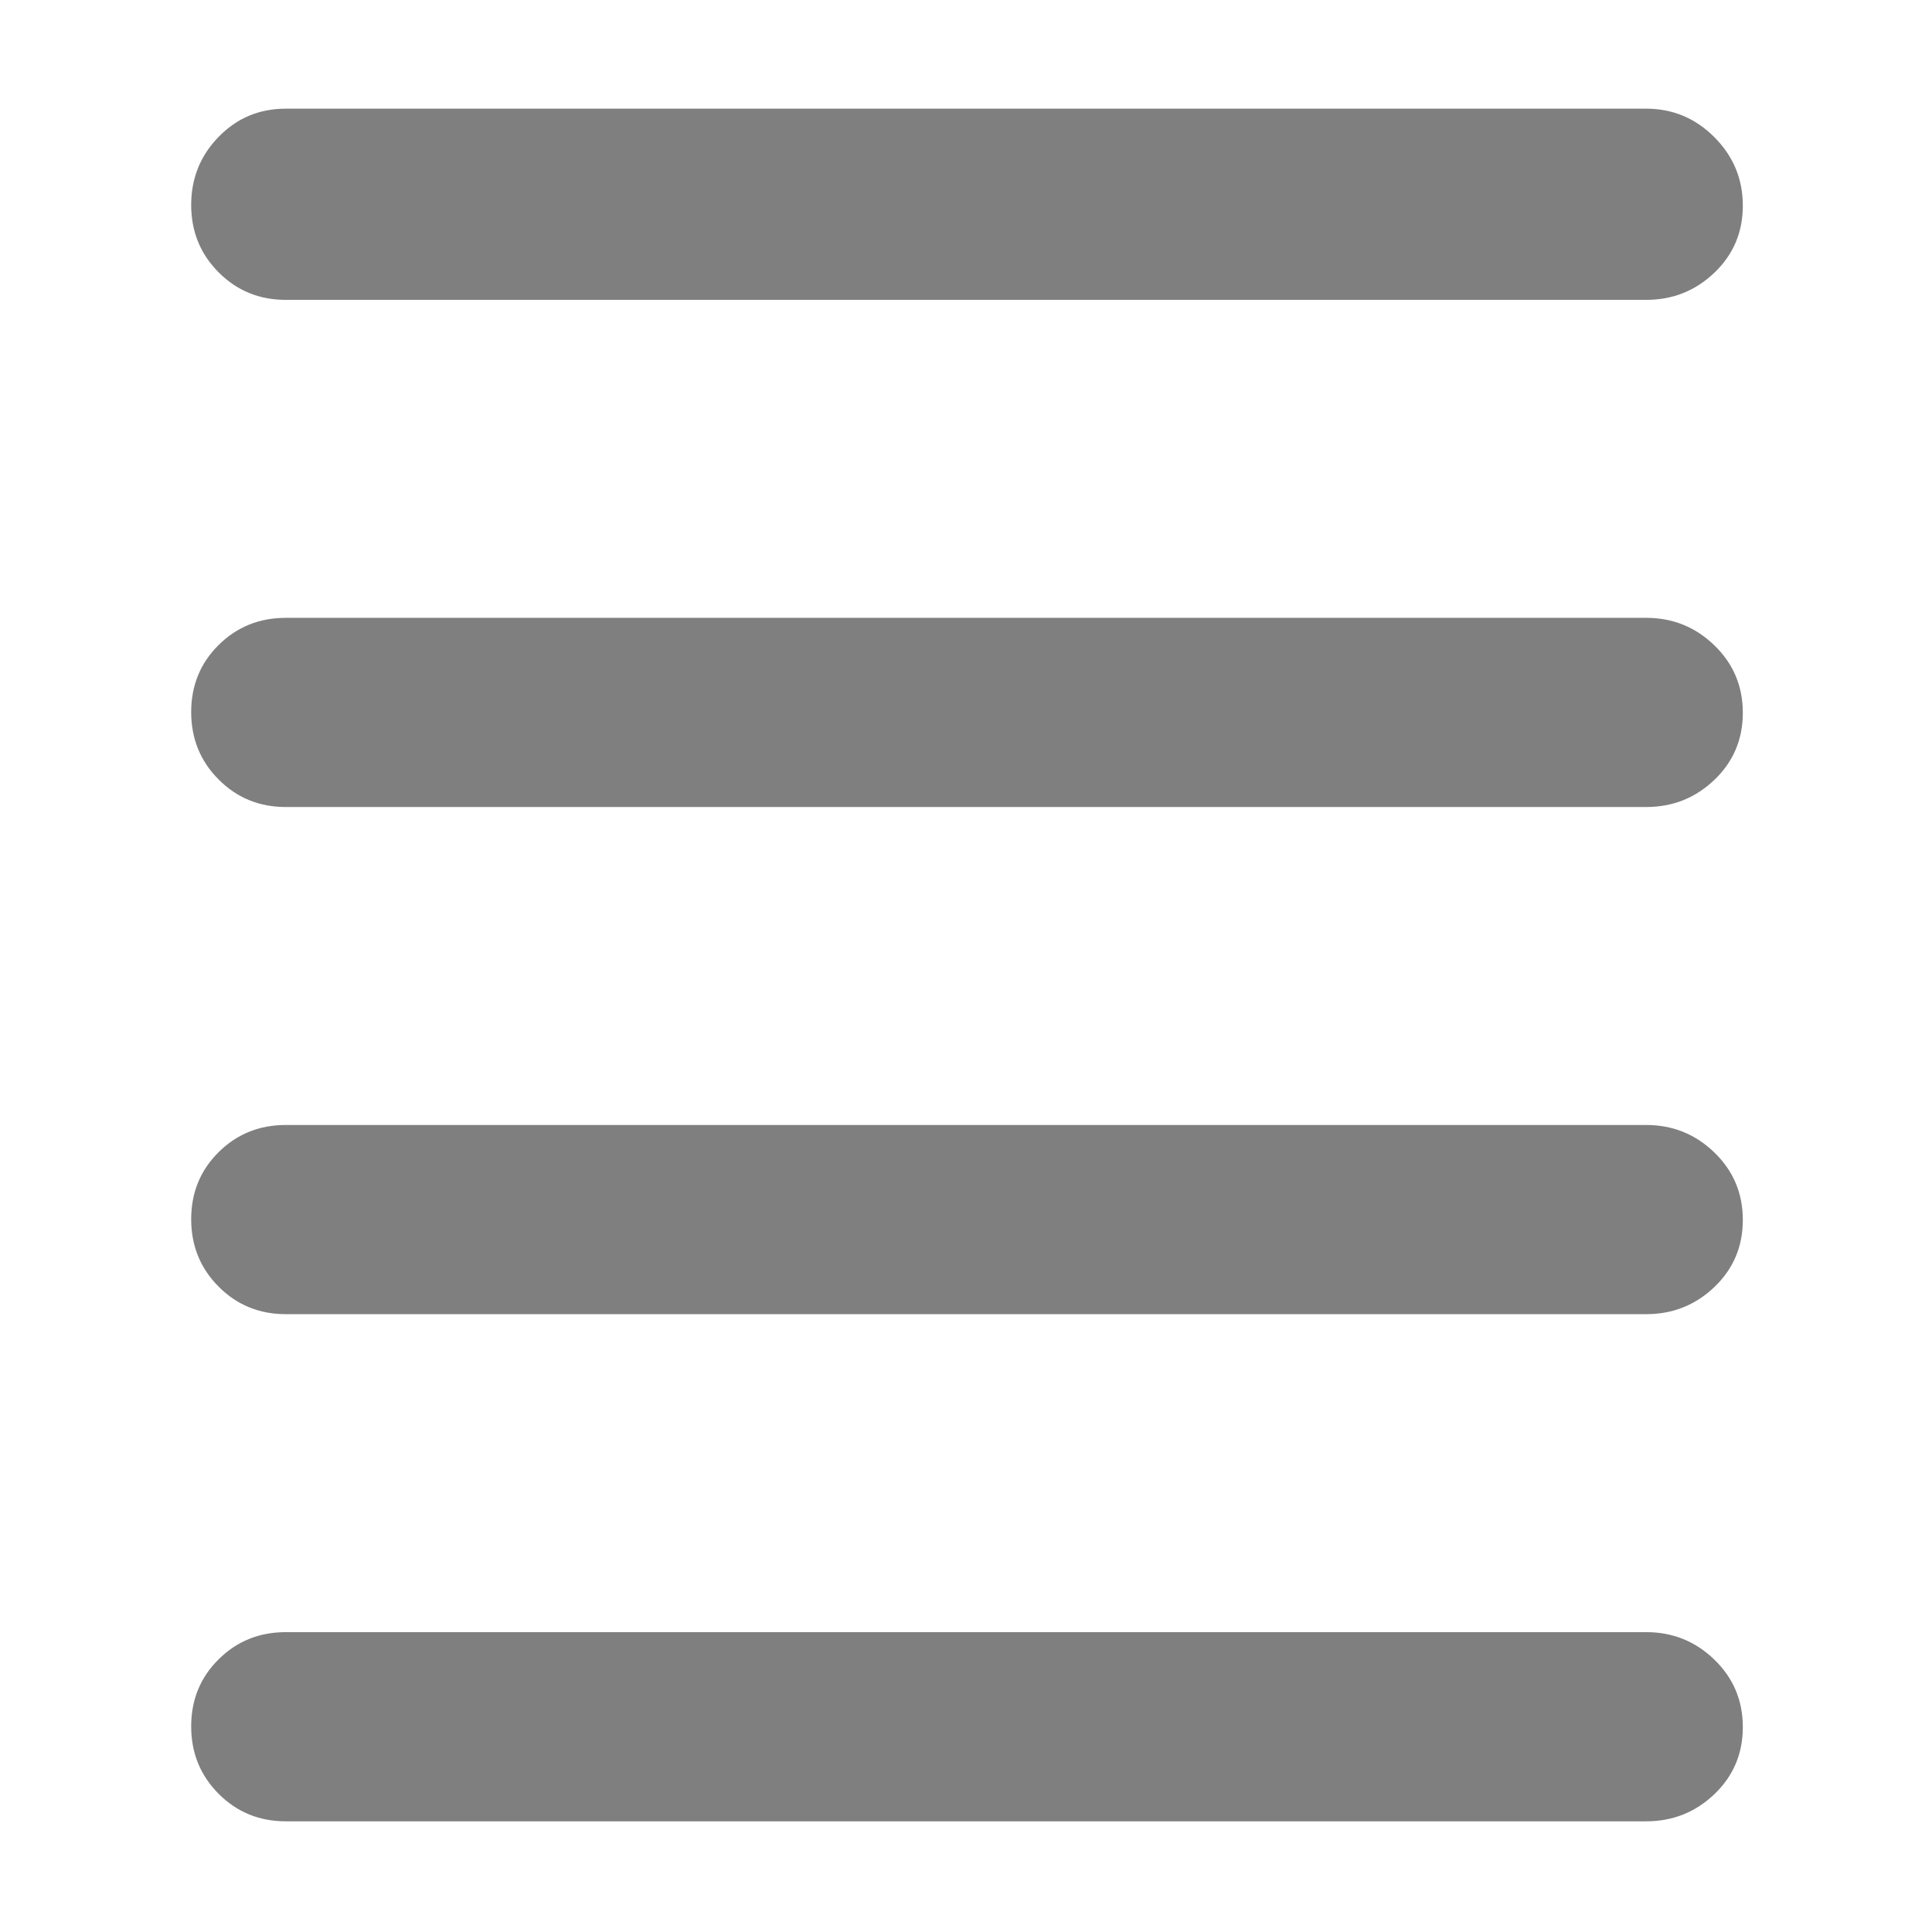 <svg xmlns="http://www.w3.org/2000/svg" height="48" viewBox="0 -960 960 960" width="48"><path fill="rgb(127, 127, 127)" d="M142-55q-19.75 0-33.37-13.68Q95-82.35 95-102.18q0-19.82 13.63-33.32Q122.25-149 142-149h676q19.75 0 33.88 13.68Q866-121.65 866-101.82 866-82 851.88-68.5 837.75-55 818-55H142Zm0-252q-19.75 0-33.37-13.68Q95-334.35 95-354.18q0-19.82 13.63-33.32Q122.25-401 142-401h676q19.75 0 33.88 13.68Q866-373.65 866-353.82q0 19.82-14.12 33.32Q837.75-307 818-307H142Zm0-252q-19.75 0-33.37-13.68Q95-586.35 95-606.18q0-19.82 13.63-33.32Q122.25-653 142-653h676q19.75 0 33.88 13.68Q866-625.65 866-605.82q0 19.82-14.12 33.32Q837.75-559 818-559H142Zm0-252q-19.75 0-33.37-13.68Q95-838.35 95-858.18 95-878 108.63-892q13.62-14 33.37-14h676q19.75 0 33.88 14.18 14.12 14.17 14.12 34 0 19.82-14.12 33.32Q837.75-811 818-811H142Z"/></svg>